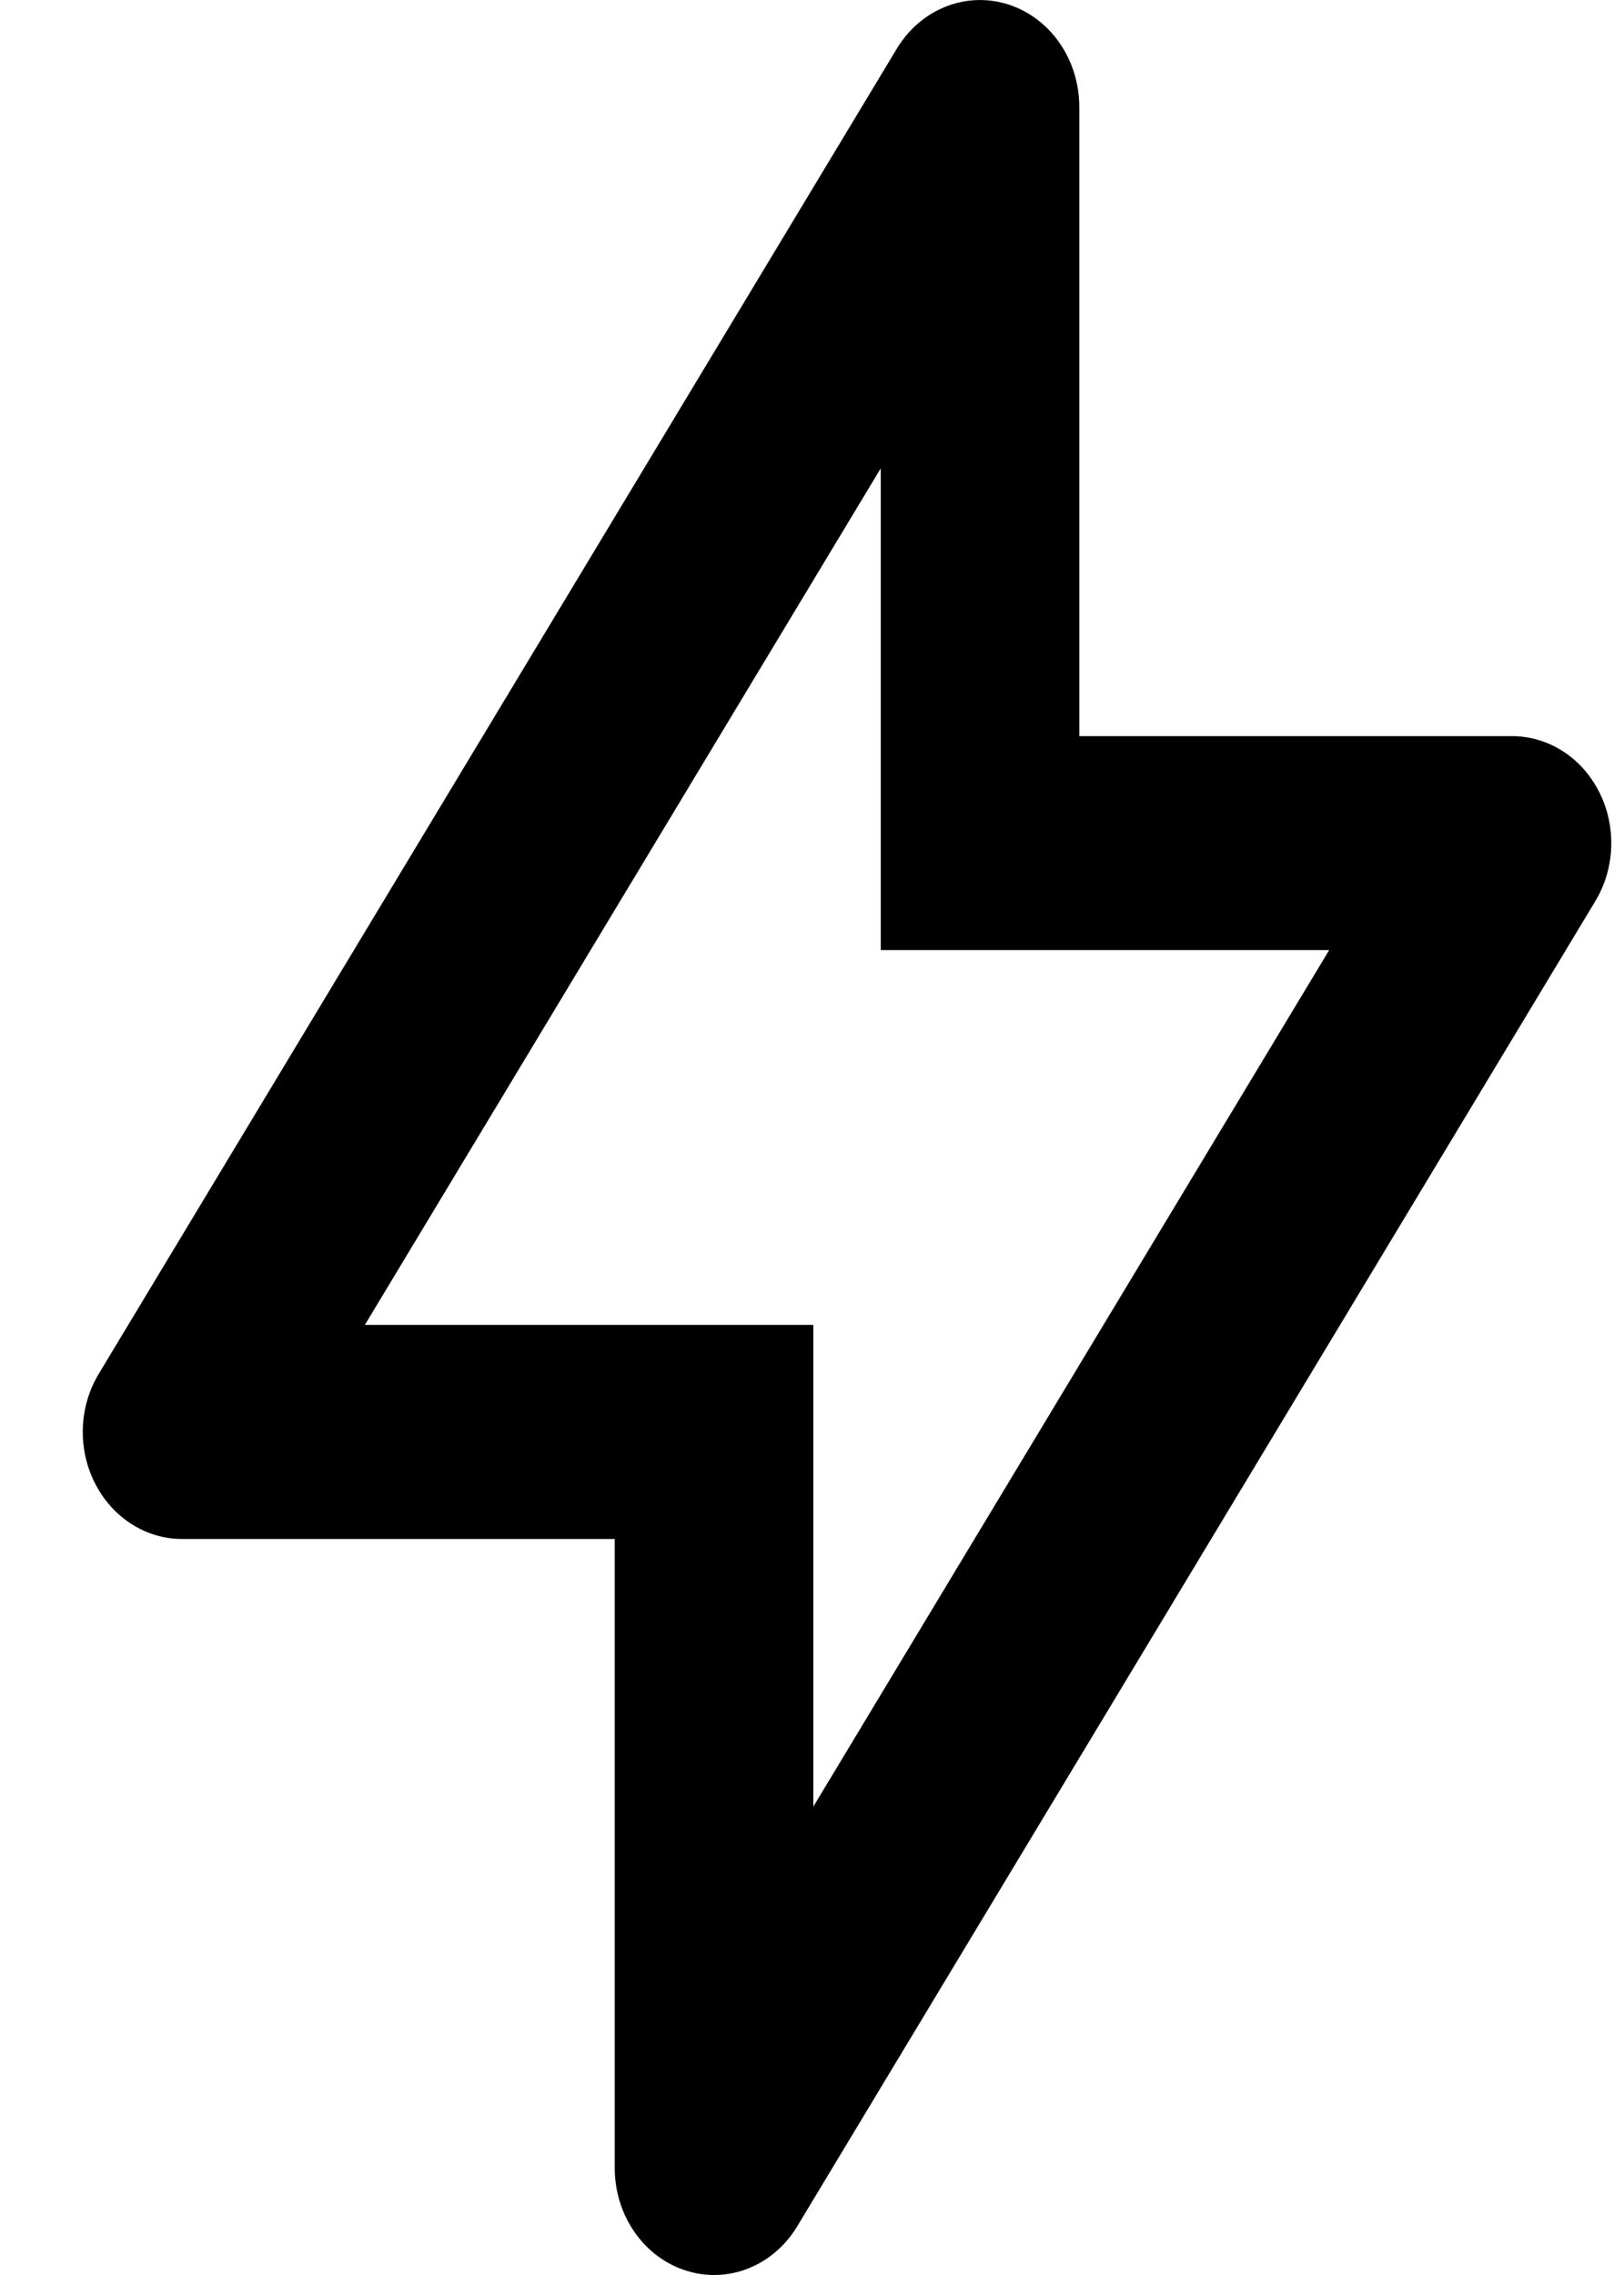 <svg width="15" height="21" viewBox="0 0 15 21" fill="none" xmlns="http://www.w3.org/2000/svg">
<path fill-rule="evenodd" clip-rule="evenodd" d="M9.312 0.041C9.702 0.165 9.969 0.55 9.969 0.988V6.795H13.966C14.302 6.795 14.611 6.993 14.771 7.311C14.932 7.629 14.918 8.016 14.734 8.32L7.364 20.55C7.143 20.917 6.724 21.084 6.335 20.959C5.945 20.835 5.678 20.45 5.678 20.012V14.206H1.681C1.345 14.206 1.036 14.007 0.876 13.689C0.715 13.371 0.729 12.984 0.913 12.68L8.283 0.45C8.504 0.083 8.923 -0.083 9.312 0.041ZM3.37 12.23H7.512V16.677L12.277 8.77H8.135V4.323L3.37 12.23Z" fill="black"/>
</svg>
